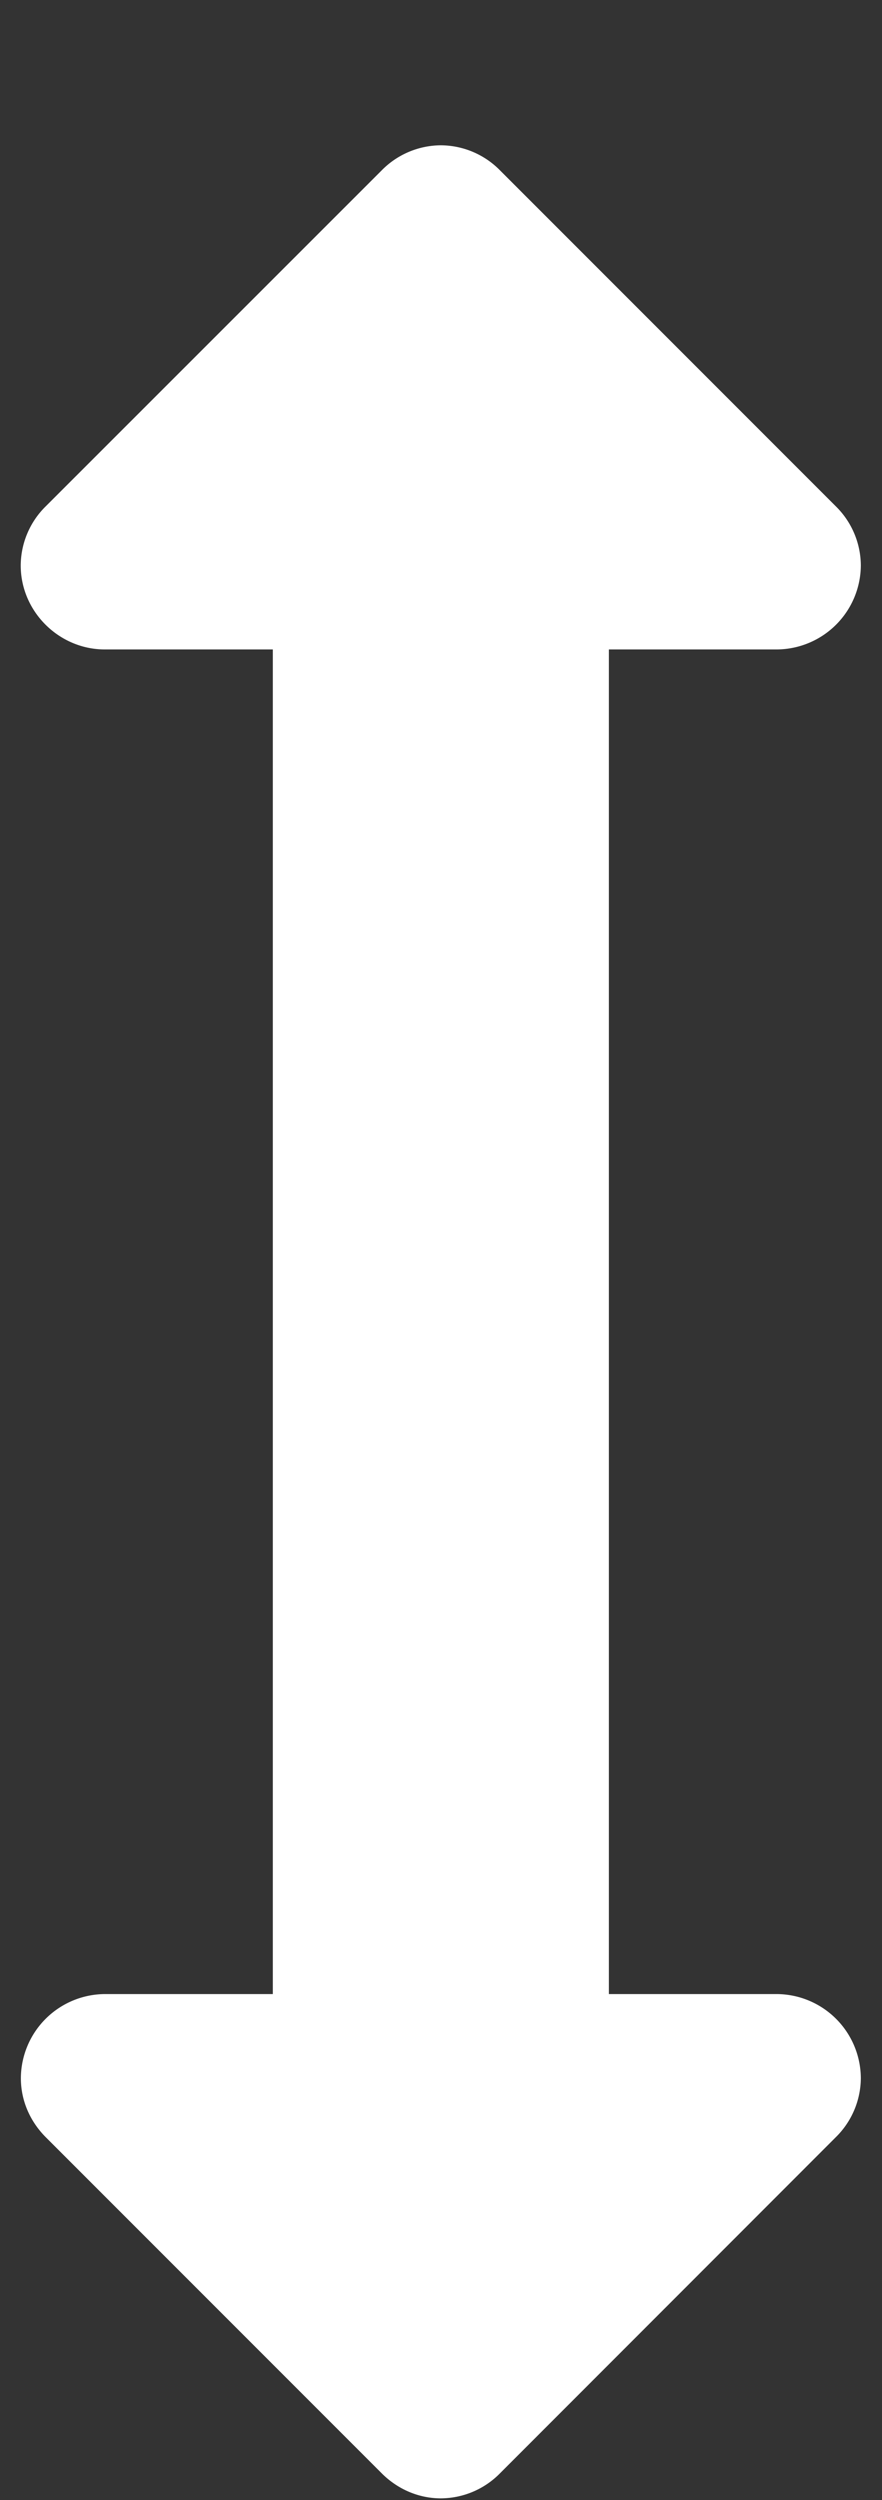 <svg width="6" height="17" fill="#fff" xmlns="http://www.w3.org/2000/svg">
<rect width="100%" height="100%" fill="#333333" stroke="none"/>
<path d="M5.856 3.845a.568.568 0 00-.17-.402L3.401 1.158a.568.568 0 00-.402-.17.568.568 0 00-.402.17L.311 3.443a.568.568 0 00-.17.402c0 .313.26.571.572.571h1.143v9.143H.713a.575.575 0 00-.571.572c0 .152.062.294.17.402l2.285 2.285c.107.107.25.17.402.17a.568.568 0 00.402-.17l2.285-2.286a.568.568 0 00.17-.401.575.575 0 00-.571-.572H4.142V4.416h1.143a.575.575 0 00.571-.571z" />
</svg>
